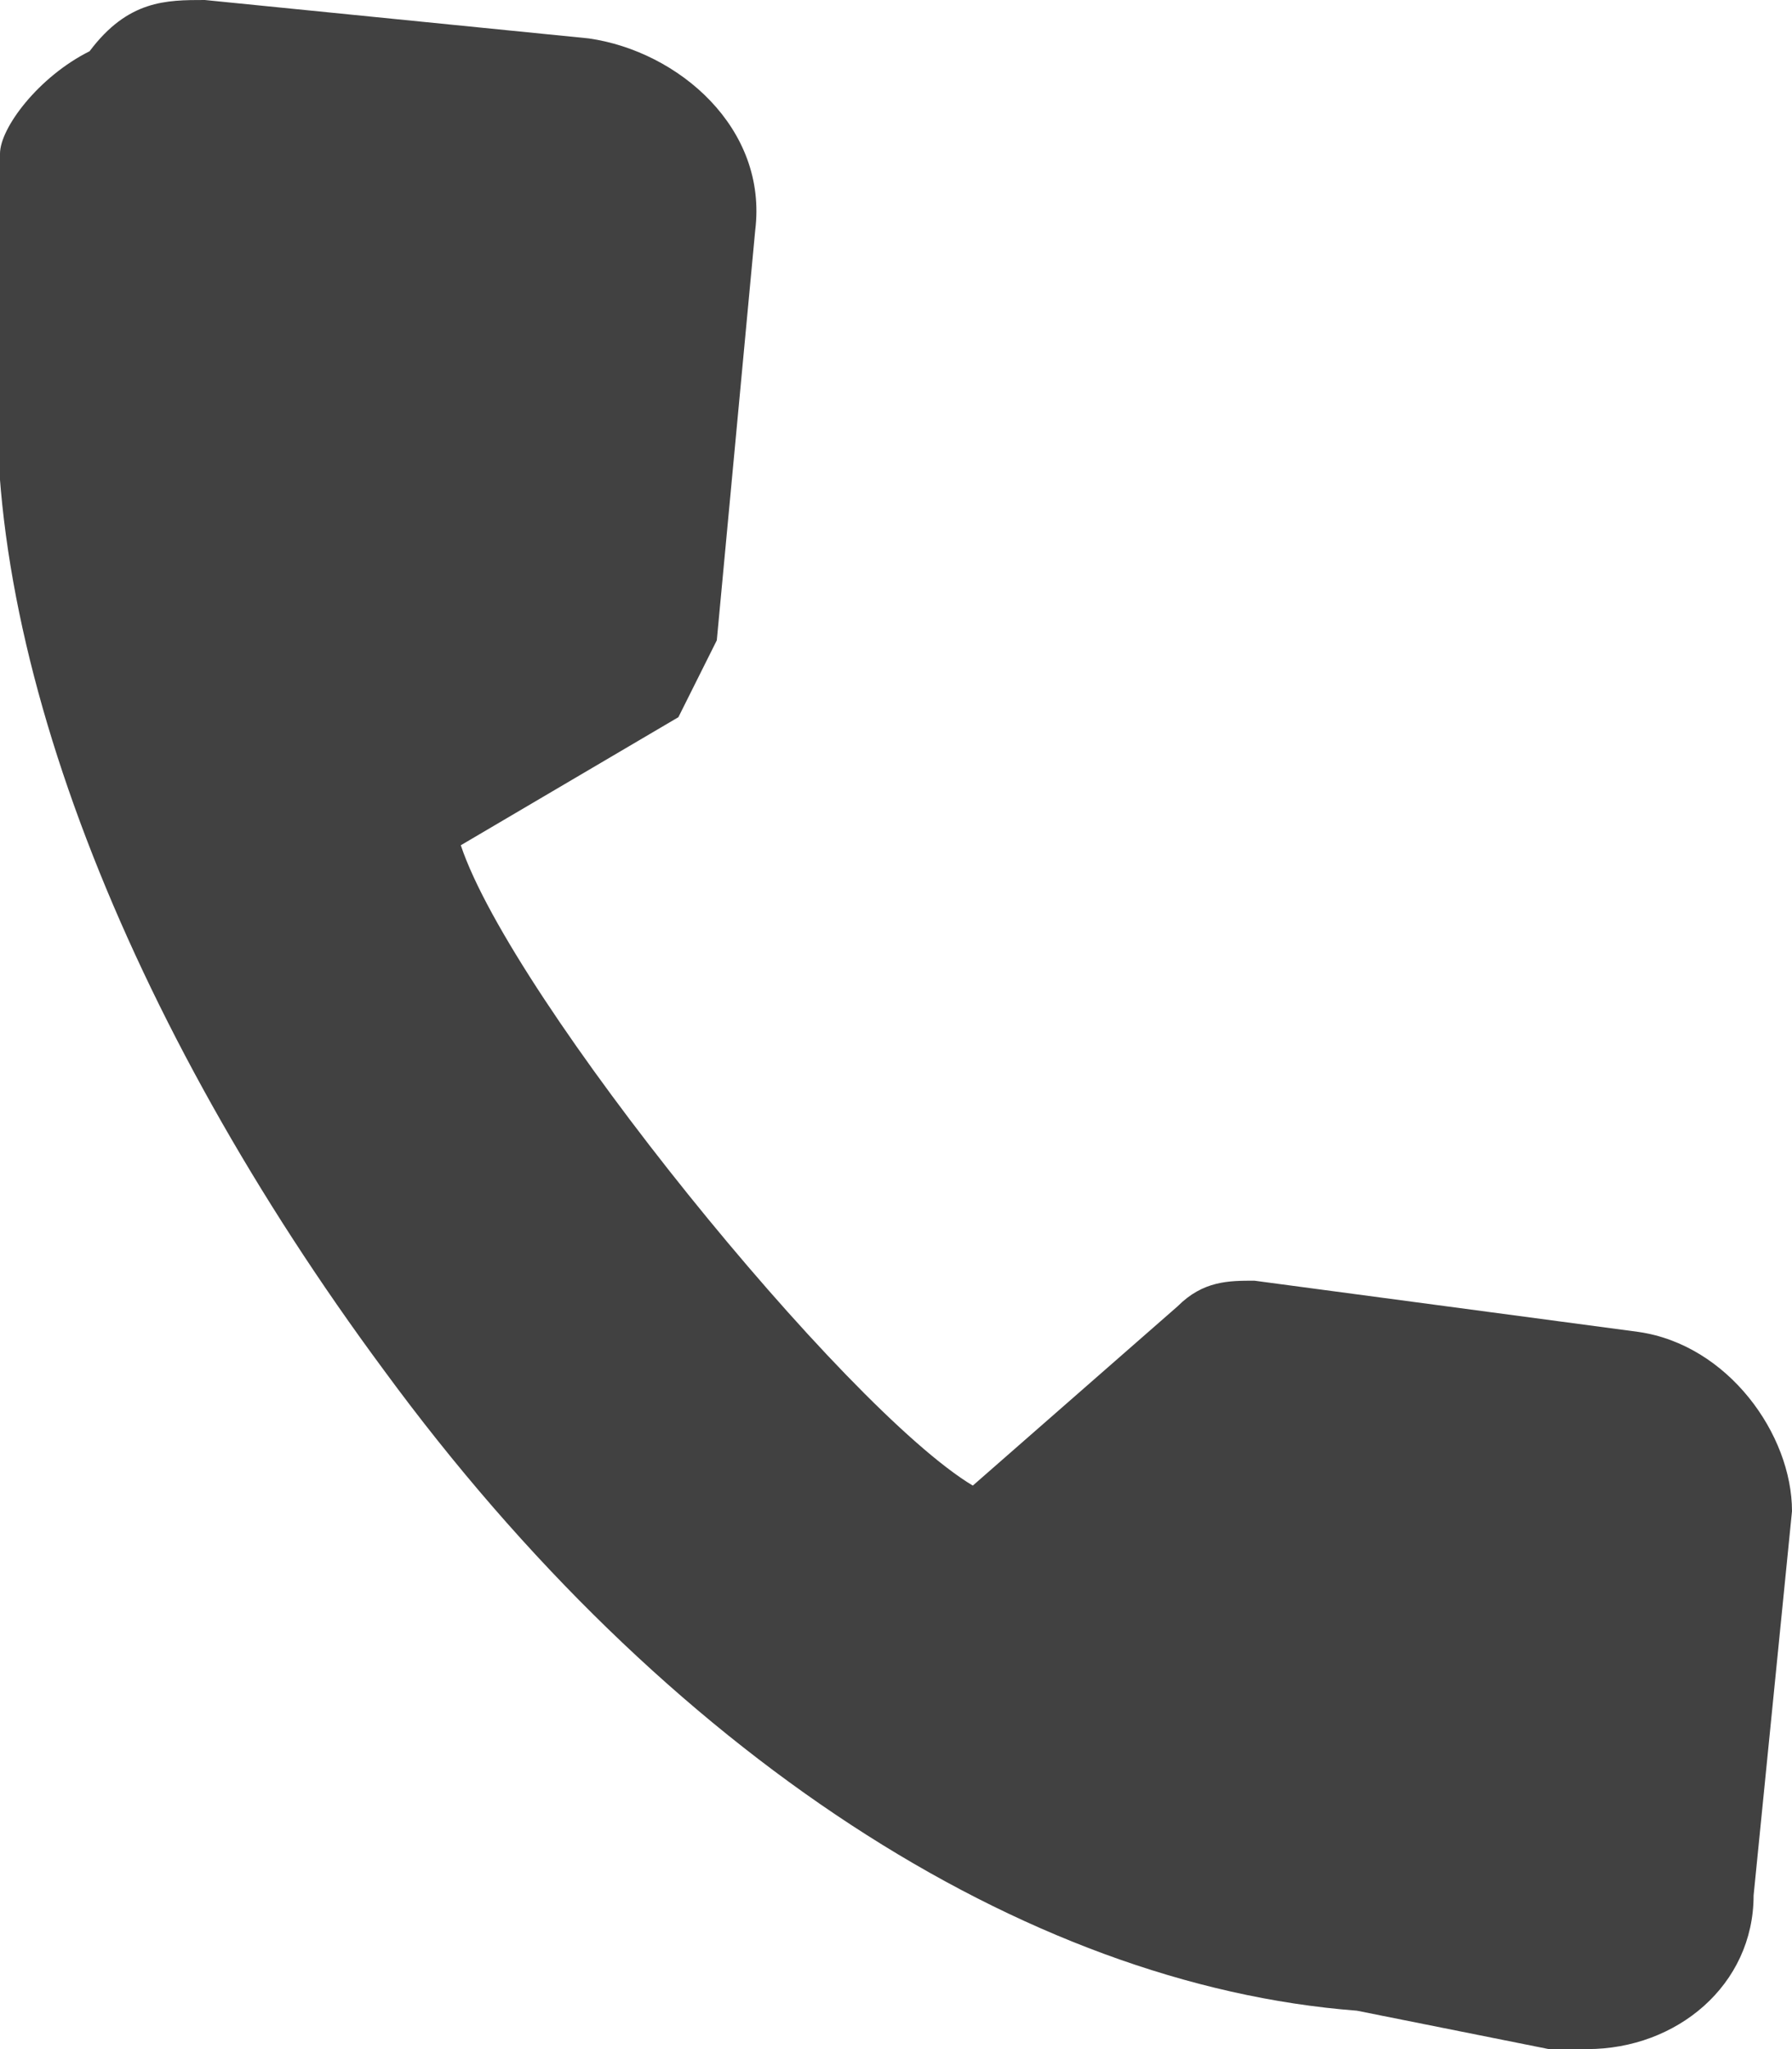 <svg xmlns="http://www.w3.org/2000/svg" id="Layer_1" viewBox="0 0 14 16" fill="#414141"><path d="M12.8 10.4l-3-.4c-.2 0-.4 0-.6.2l-1.6 1.4c-1-.6-3.6-3.8-4-5l1.7-1 .3-.6.3-3.2C6 1 5.3.4 4.6.3l-3-.3C1.3 0 1 0 .7.4.3.6 0 1 0 1.2L0 2.7C-.2 5 1 8 3 10.7c2.2 3 5 4.8 7.6 5l1.5.3h.3c.7 0 1.3-.5 1.3-1.2l.3-3c0-.6-.5-1.3-1.2-1.4z" class="st0"/></svg>